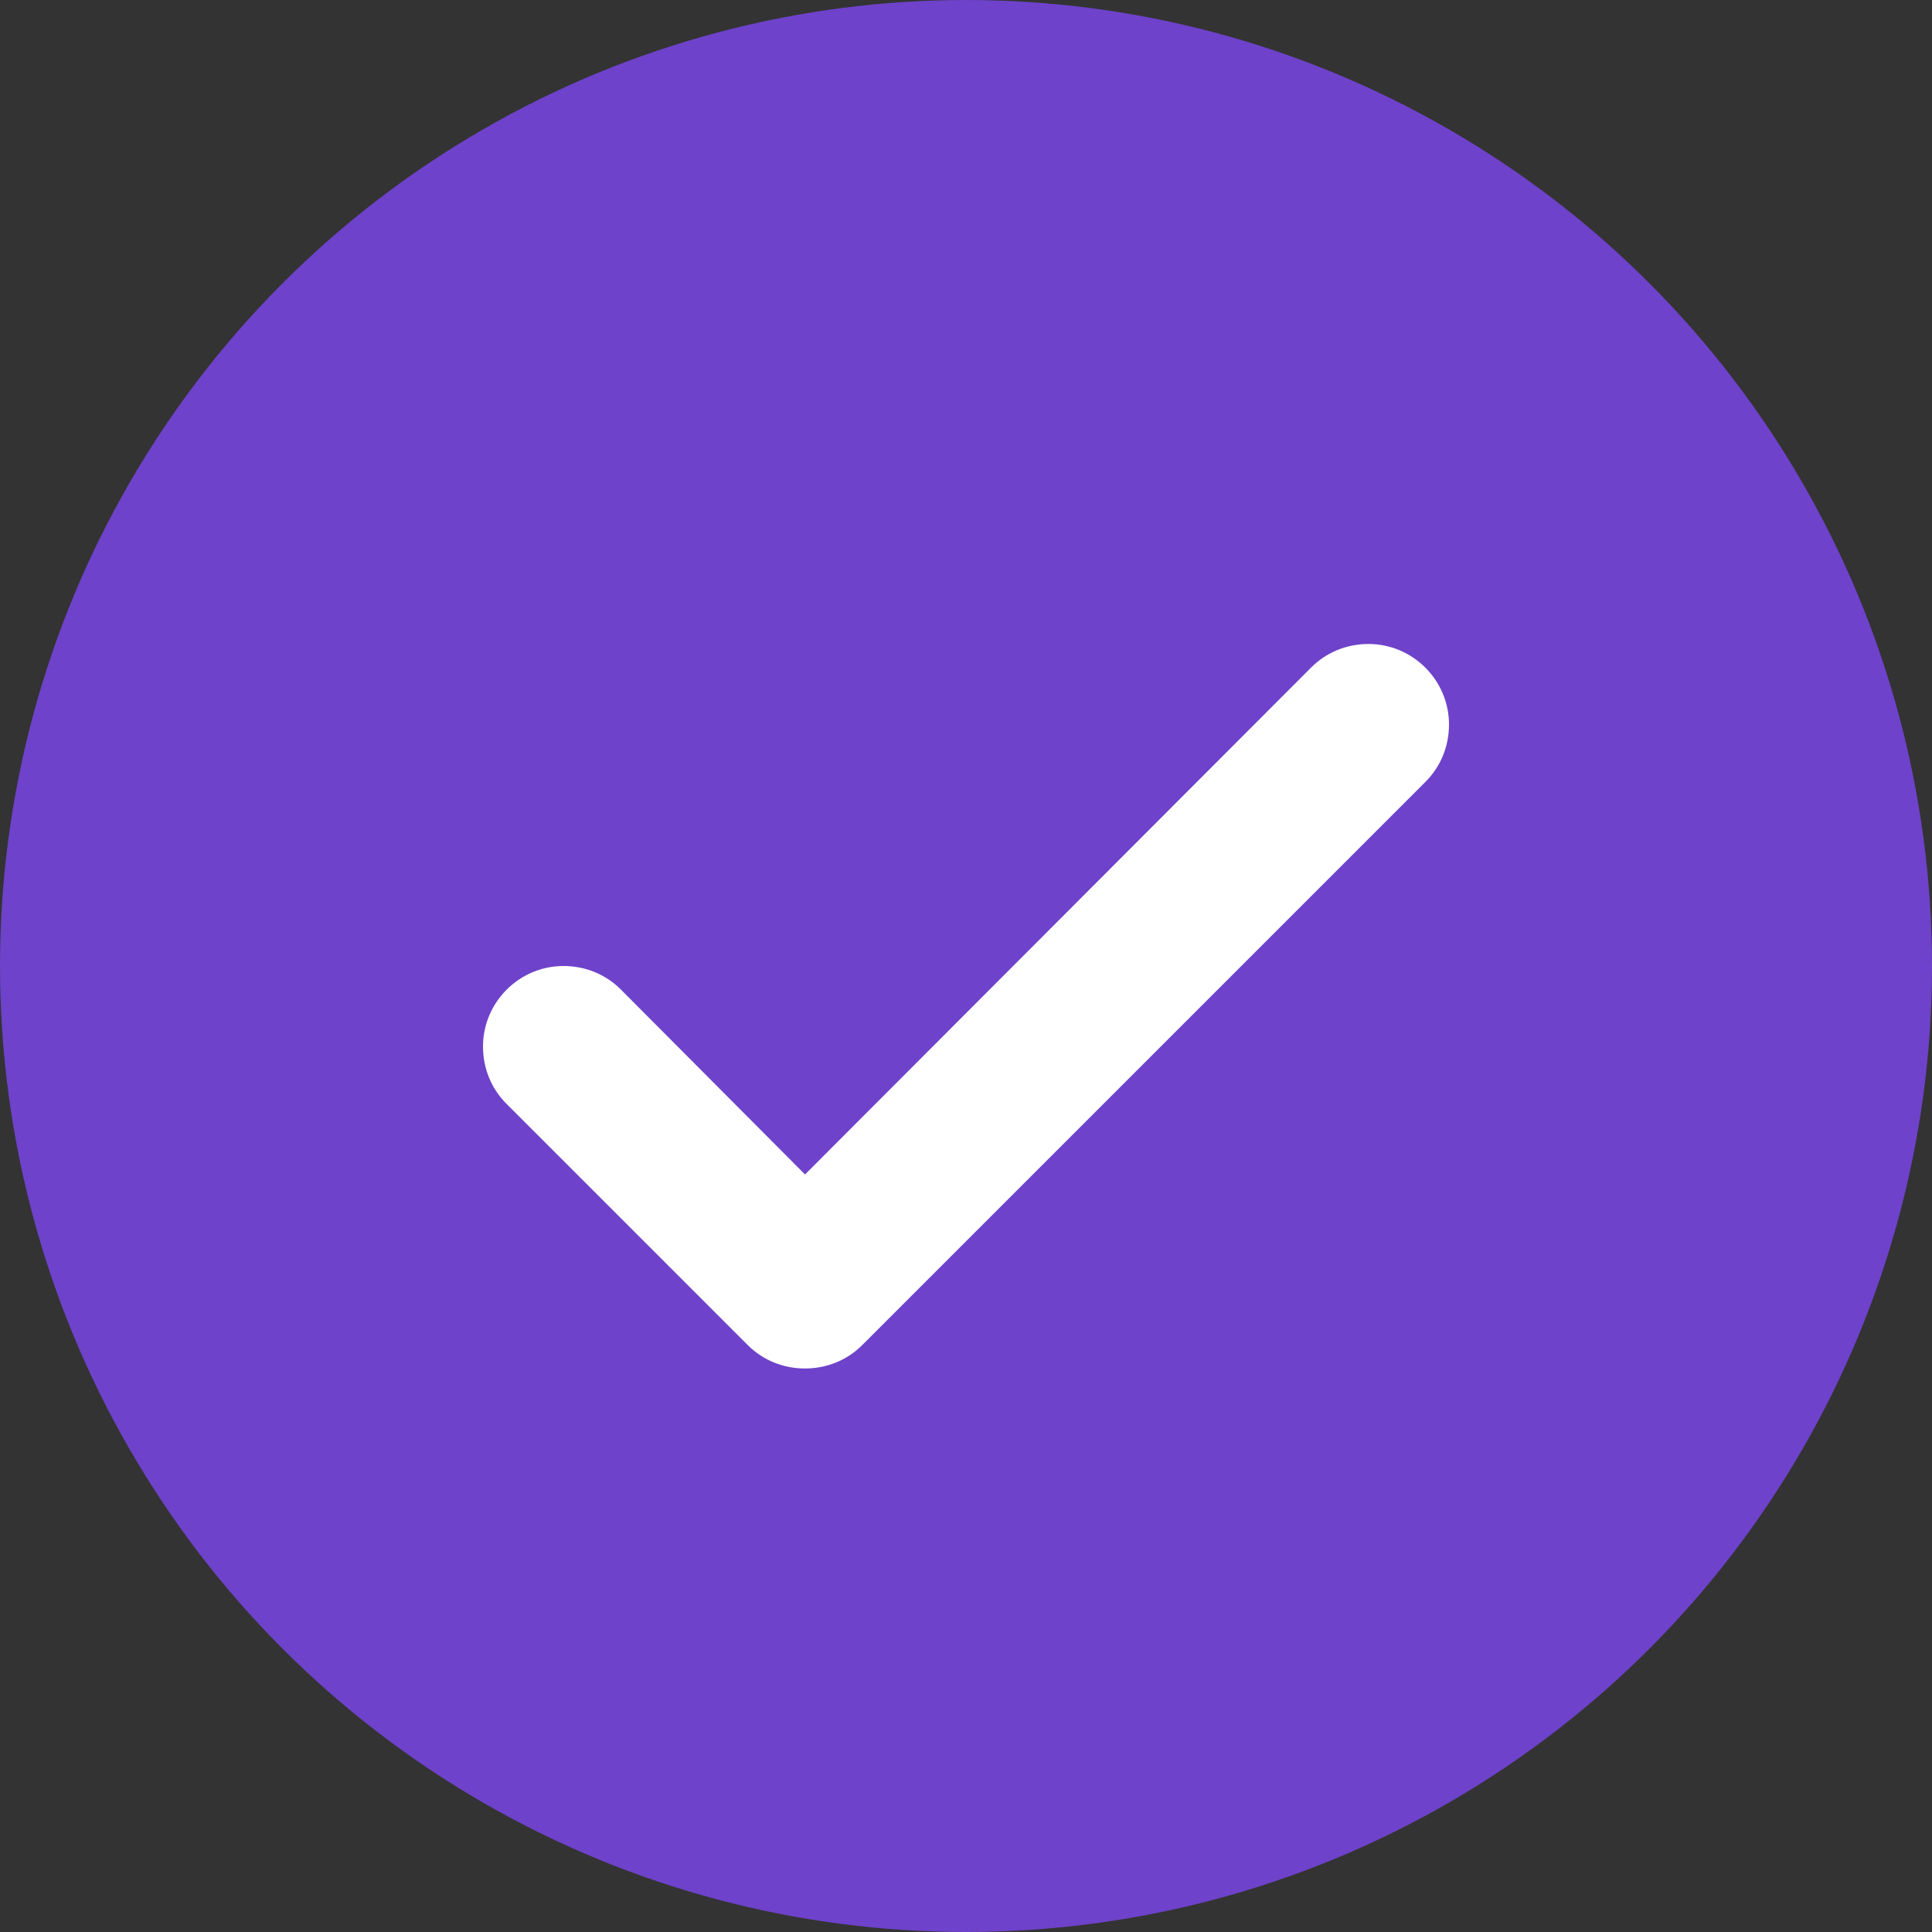 <svg width="40" height="40" viewBox="0 0 40 40" fill="none" xmlns="http://www.w3.org/2000/svg">
<rect x="0" y="0" width="40" height="40" fill="#333333" stroke="none"/>
<circle cx="20" cy="20" r="20" fill="#6E42CA"/>
<path fill-rule="evenodd" clip-rule="evenodd" d="M28.333 13.333C27.867 13.333 27.45 13.516 27.15 13.816L16.667 24.316L12.85 20.483C12.55 20.183 12.133 20 11.667 20C10.75 20 10 20.75 10 21.666C10 22.133 10.183 22.55 10.483 22.85L15.483 27.85C15.783 28.15 16.2 28.333 16.667 28.333C17.133 28.333 17.55 28.15 17.85 27.85L29.517 16.183C29.817 15.883 30 15.466 30 15C30 14.083 29.25 13.333 28.333 13.333Z" fill="white"/>
</svg>

